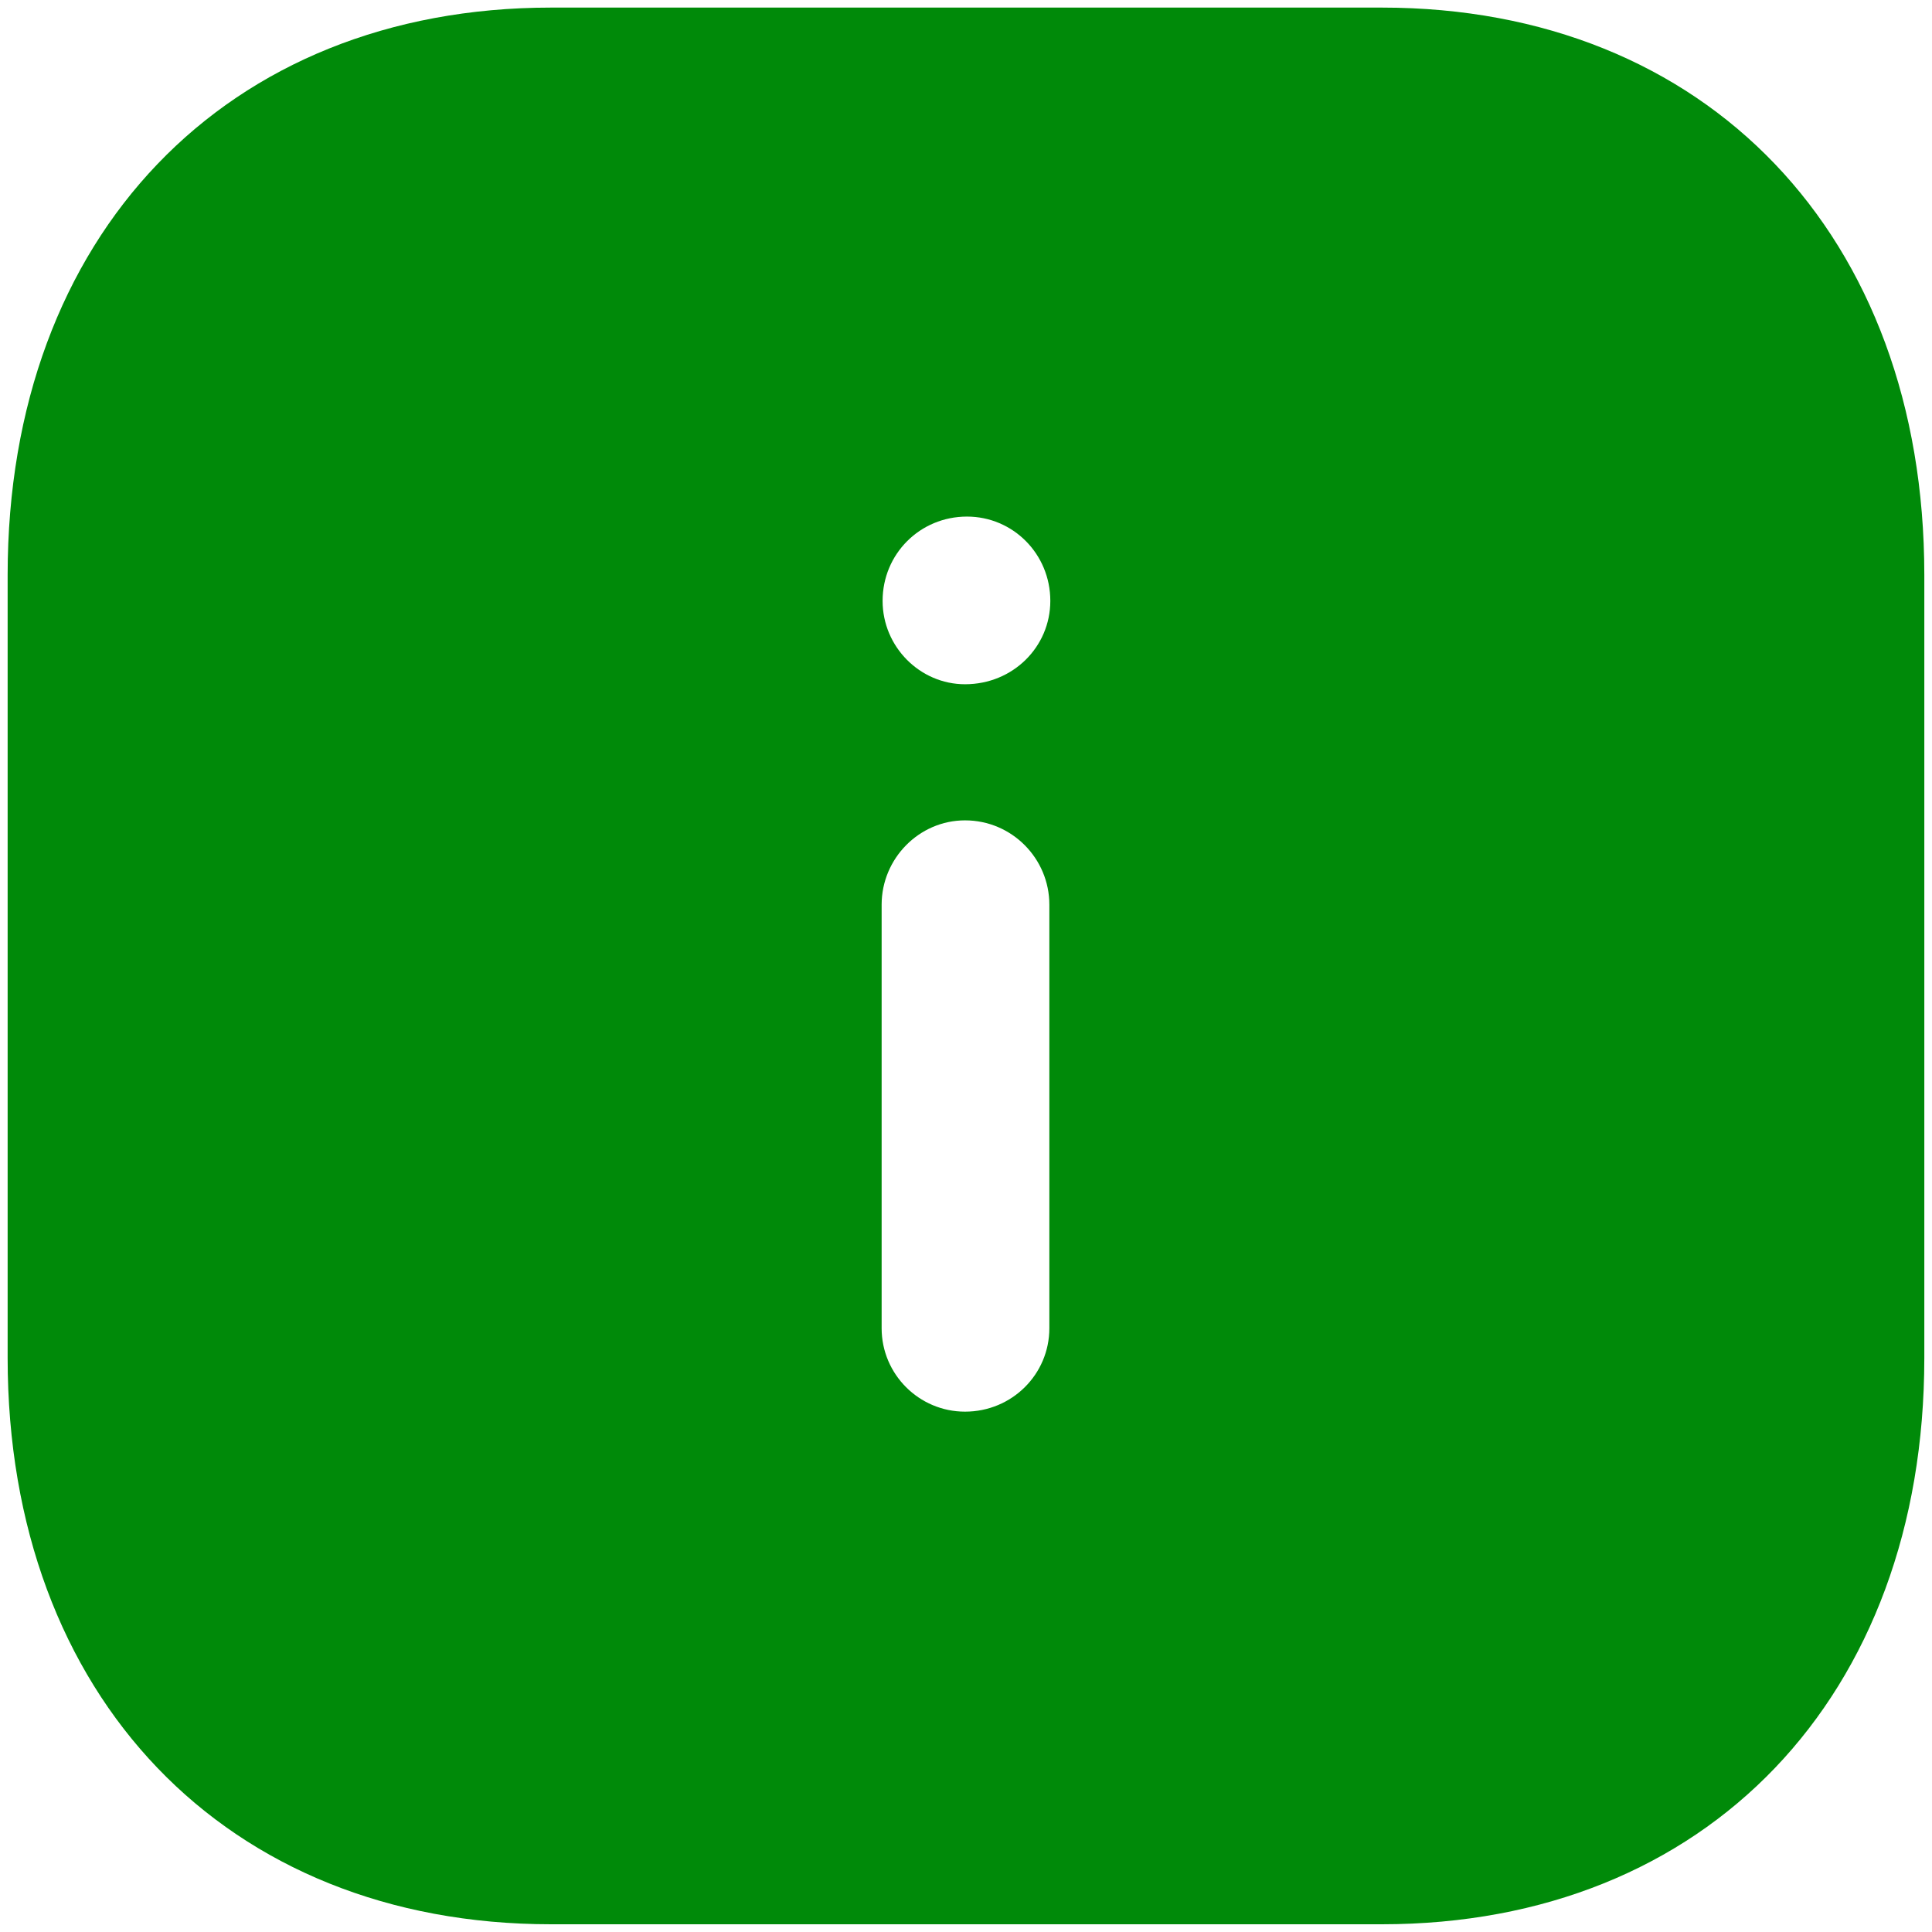 <svg width="42" height="42" viewBox="0 0 42 42" fill="none" xmlns="http://www.w3.org/2000/svg">
<path fill-rule="evenodd" clip-rule="evenodd" d="M11.979 0.165H30.041C37.104 0.165 41.833 5.123 41.833 12.498V29.521C41.833 36.875 37.104 41.832 30.041 41.832H11.979C4.916 41.832 0.166 36.875 0.166 29.521V12.498C0.166 5.123 4.916 0.165 11.979 0.165ZM20.979 14.875C20 14.875 19.187 14.061 19.187 13.063C19.187 12.042 20 11.23 21.021 11.23C22.021 11.23 22.833 12.042 22.833 13.063C22.833 14.061 22.021 14.875 20.979 14.875ZM22.812 28.875C22.812 29.875 21.999 30.688 20.979 30.688C19.979 30.688 19.166 29.875 19.166 28.875V19.667C19.166 18.665 19.979 17.834 20.979 17.834C21.999 17.834 22.812 18.665 22.812 19.667V28.875Z" fill="#008A09"/>
</svg>
